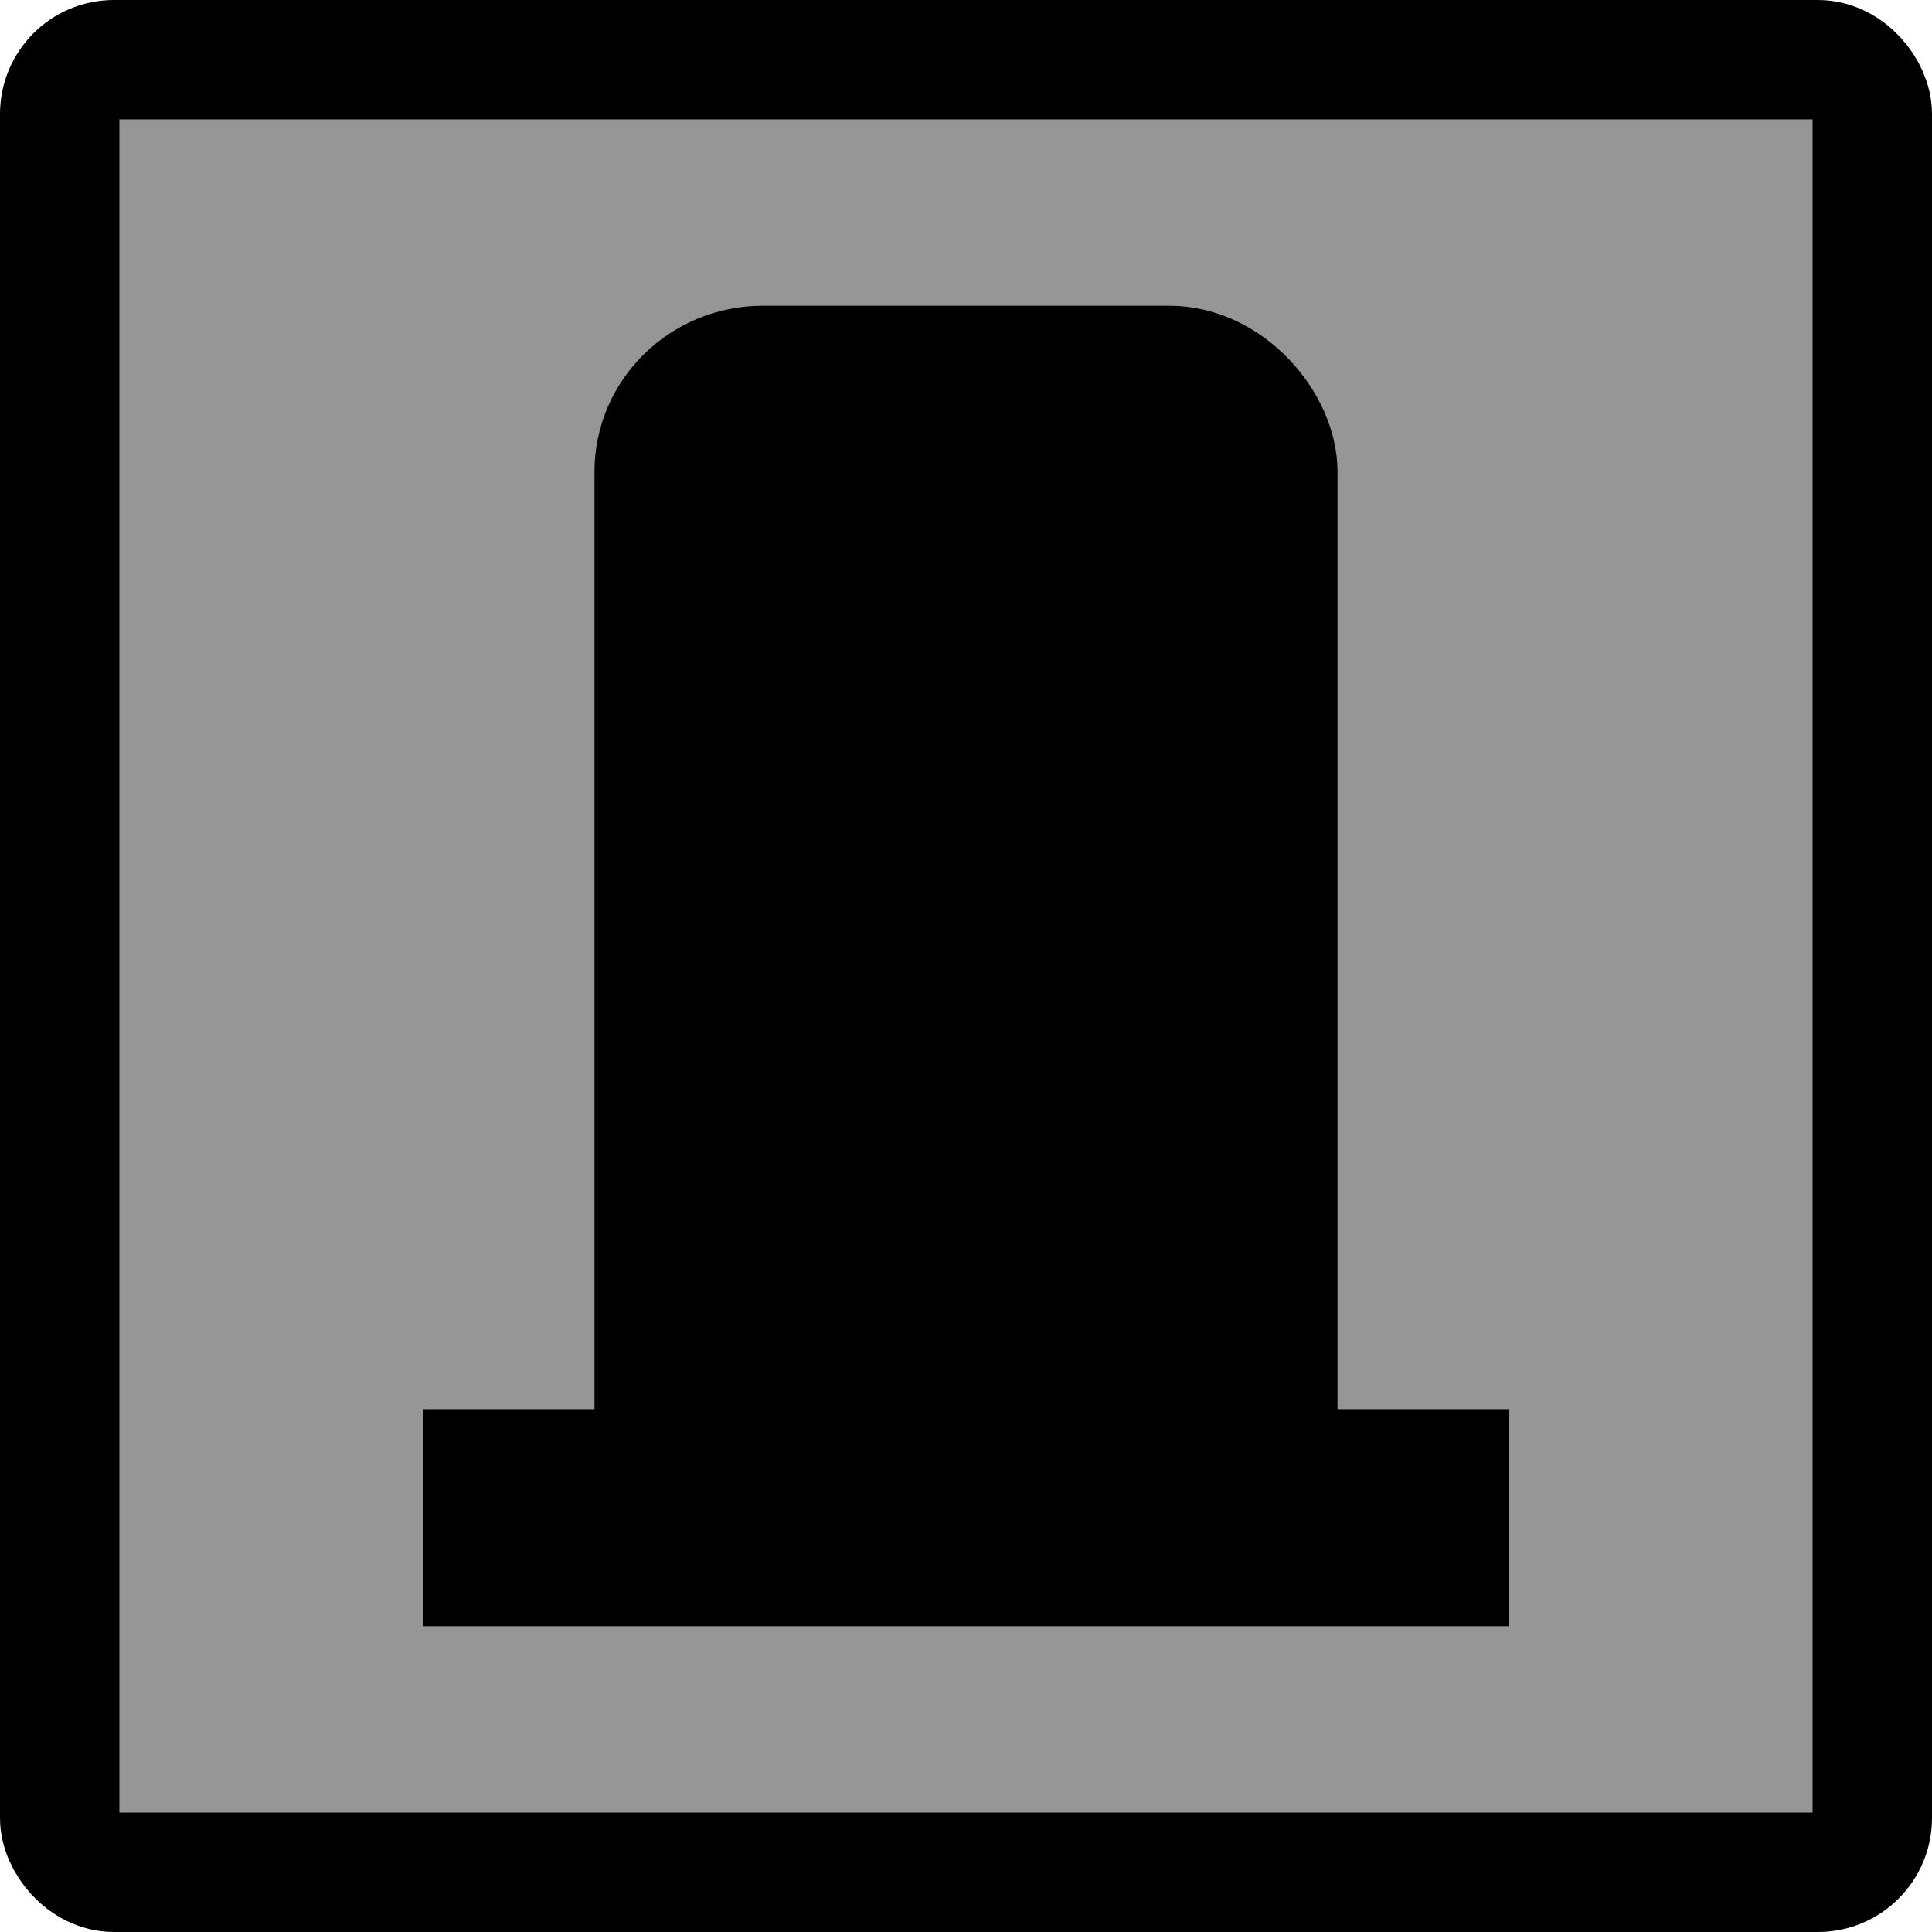 <?xml version="1.0" encoding="UTF-8" standalone="no"?>
<!-- Created with Inkscape (http://www.inkscape.org/) -->

<svg
   width="17.8mm"
   height="17.8mm"
   viewBox="0 0 17.8 17.8"
   version="1.1"
   id="svg1"
   inkscape:export-filename="dot.svg"
   inkscape:export-xdpi="300"
   inkscape:export-ydpi="300"
   inkscape:version="1.3.2 (091e20e, 2023-11-25, custom)"
   sodipodi:docname="all dots.svg"
   xmlns:inkscape="http://www.inkscape.org/namespaces/inkscape"
   xmlns:sodipodi="http://sodipodi.sourceforge.net/DTD/sodipodi-0.dtd"
   xmlns="http://www.w3.org/2000/svg"
   xmlns:svg="http://www.w3.org/2000/svg">
  <sodipodi:namedview
     id="namedview1"
     pagecolor="#ffffff"
     bordercolor="#666666"
     borderopacity="1.0"
     inkscape:showpageshadow="2"
     inkscape:pageopacity="0.0"
     inkscape:pagecheckerboard="0"
     inkscape:deskcolor="#d1d1d1"
     inkscape:document-units="mm"
     inkscape:zoom="1.4164563"
     inkscape:cx="579.26251"
     inkscape:cy="333.57896"
     inkscape:window-width="1920"
     inkscape:window-height="991"
     inkscape:window-x="-9"
     inkscape:window-y="-9"
     inkscape:window-maximized="1"
     inkscape:current-layer="layer1" />
  <defs
     id="defs1" />
  <g
     inkscape:label="Warstwa 1"
     inkscape:groupmode="layer"
     id="layer1"
     transform="translate(-154.873,-88.946)">
    <rect
       style="fill:#969696;fill-opacity:1;stroke:#000000;stroke-width:1.1;stroke-linecap:square;stroke-dasharray:none;paint-order:fill markers stroke"
       id="rect2-4-7"
       width="16.7"
       height="16.7"
       x="155.423"
       y="89.496"
       ry="0.5"
       rx="0.5" />
    <g
       id="g5"
       transform="translate(-6.678,-17.839)">
      <rect
         style="fill:#000000;fill-opacity:1;stroke:#000000;stroke-width:1.1;stroke-linecap:square;stroke-dasharray:none;stroke-opacity:1;paint-order:fill markers stroke"
         id="rect10"
         width="5.746"
         height="10.616"
         x="167.578"
         y="110.152"
         ry="0.98"
         rx="1" />
      <path
         style="fill:#000000;fill-opacity:1;stroke:#000000;stroke-width:2;stroke-linecap:butt;stroke-linejoin:miter;stroke-dasharray:none;stroke-opacity:1"
         d="m 165.448,120.768 h 10.005"
         id="path10" />
    </g>
  </g>
</svg>

